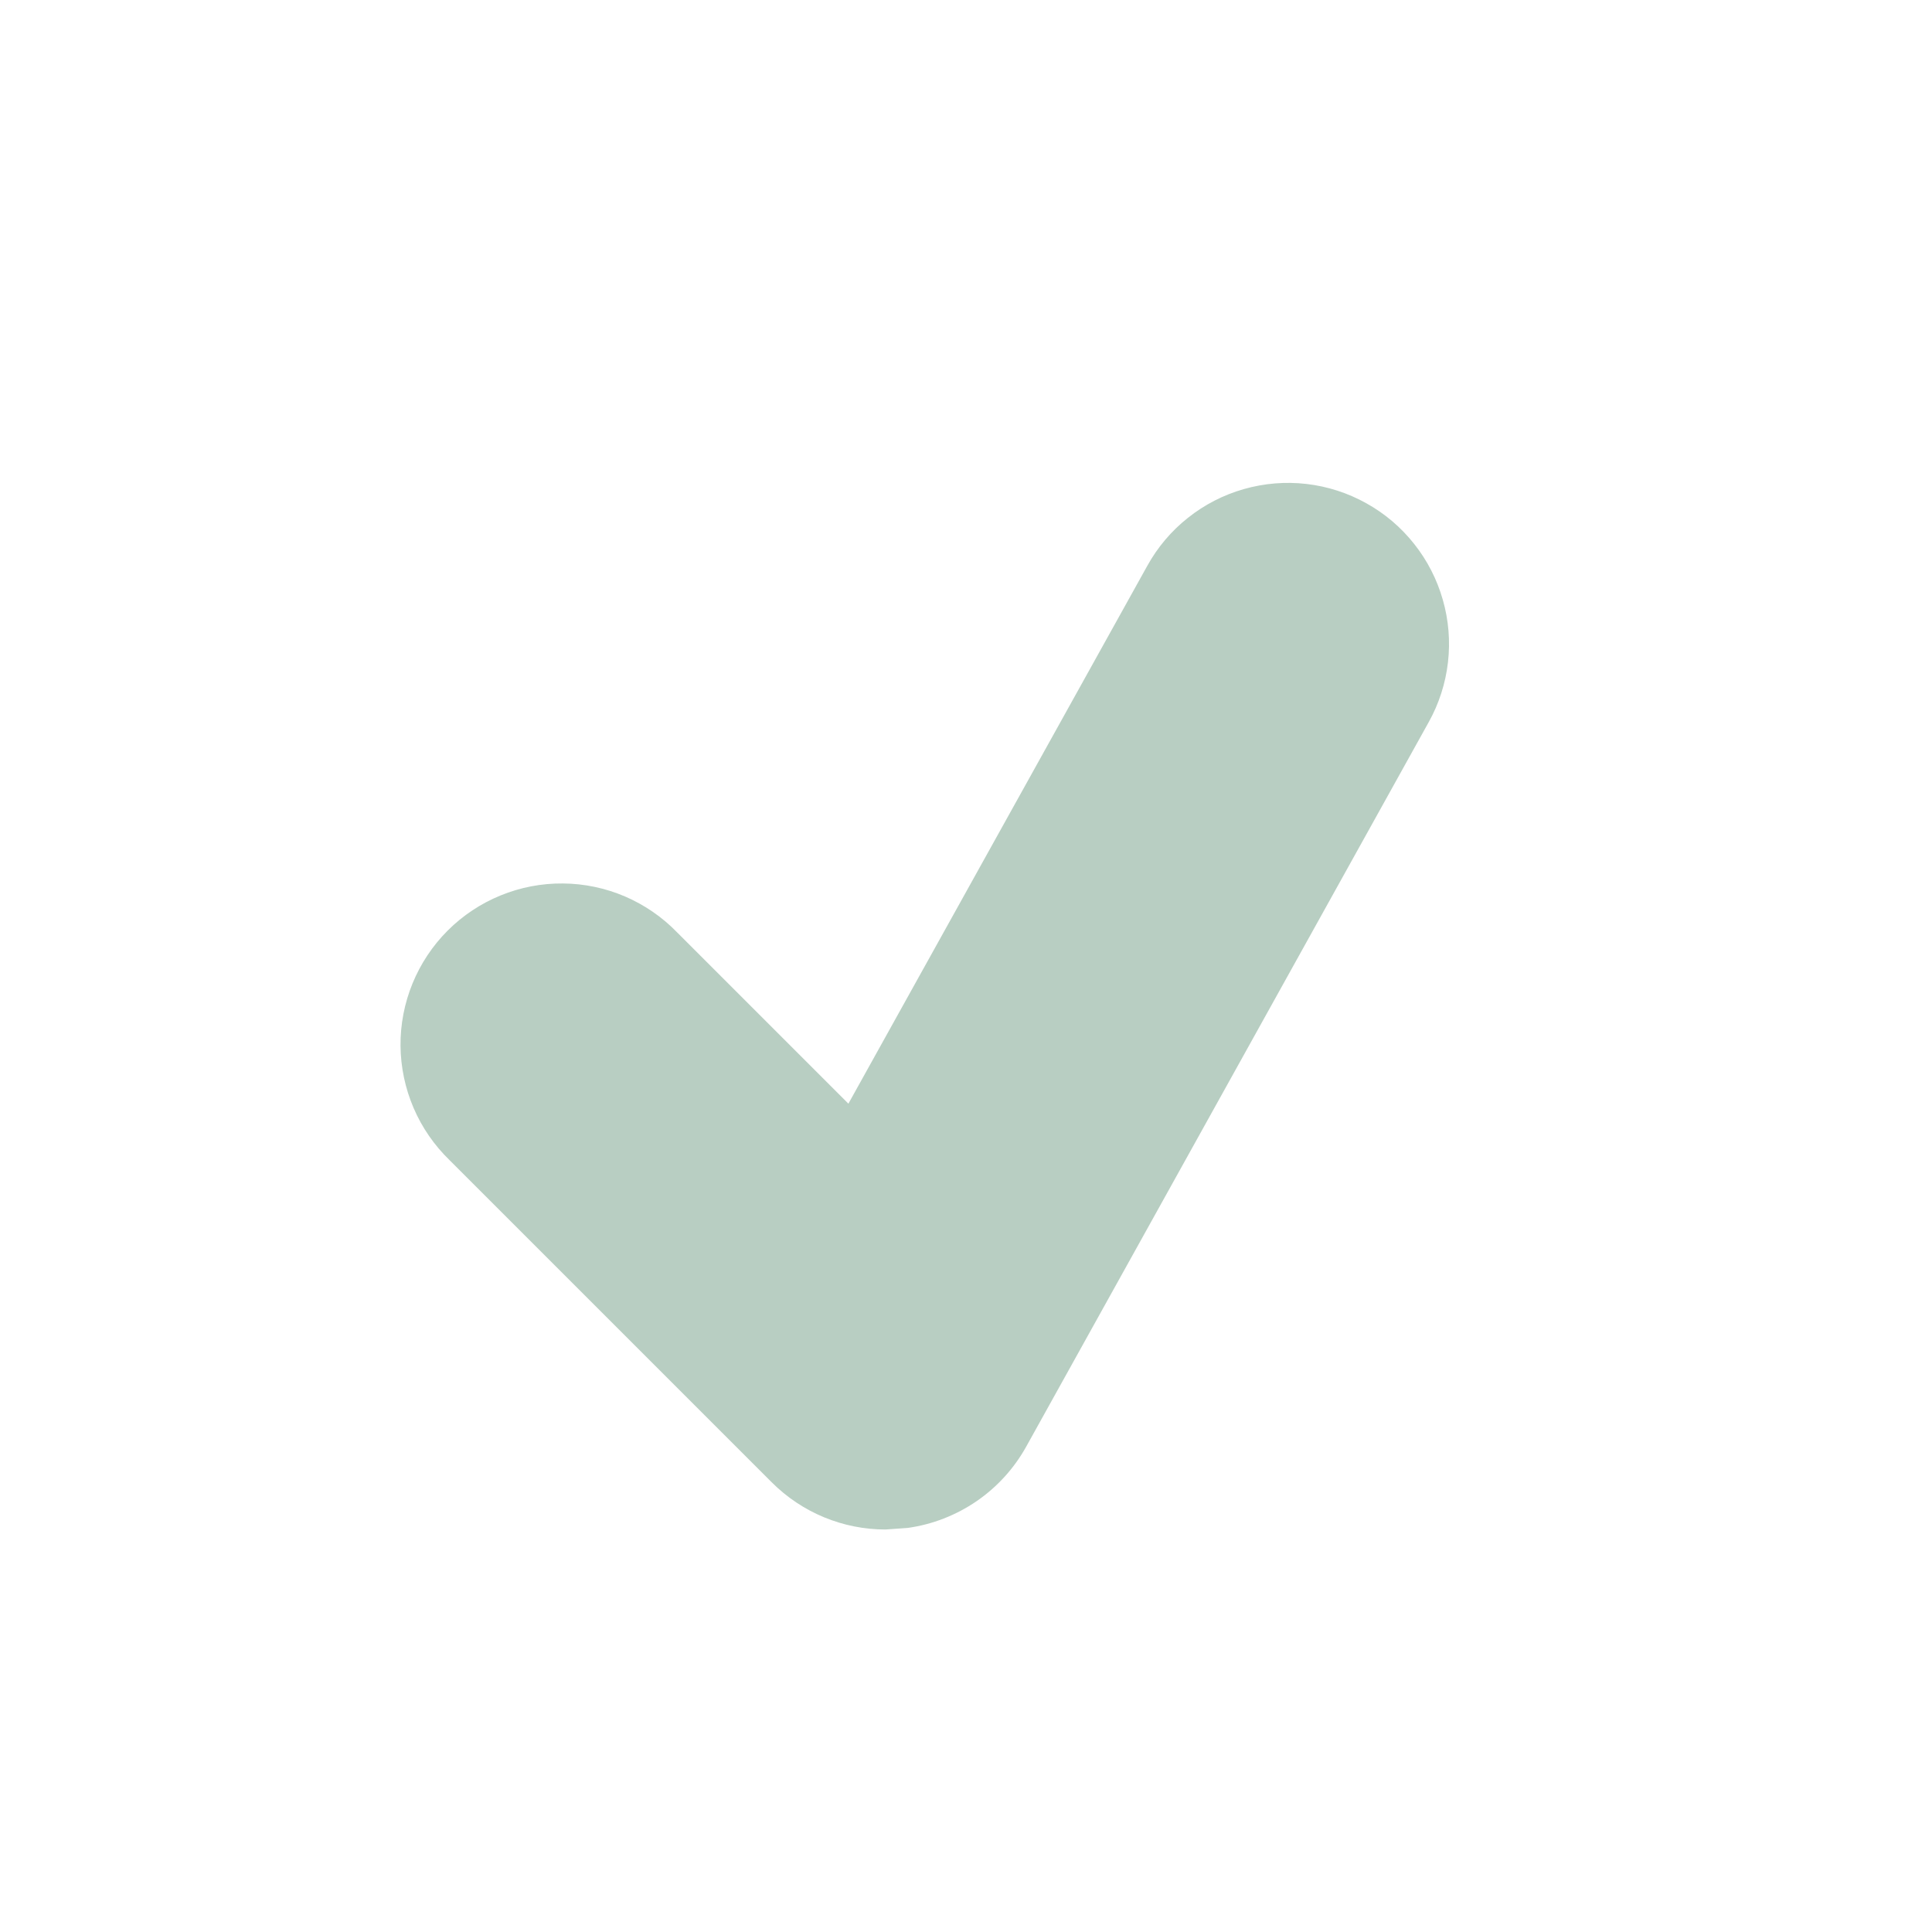 <svg width="39" height="39" viewBox="0 0 39 39" fill="none" xmlns="http://www.w3.org/2000/svg">
<path d="M27.579 10.158C27.206 9.95 26.796 9.818 26.372 9.769C25.948 9.72 25.518 9.756 25.108 9.873C24.697 9.99 24.314 10.187 23.98 10.453C23.645 10.718 23.367 11.047 23.16 11.421L17.126 22.279L13.673 18.826C13.373 18.515 13.014 18.268 12.618 18.097C12.221 17.927 11.795 17.837 11.363 17.834C10.932 17.83 10.504 17.912 10.104 18.076C9.705 18.239 9.342 18.48 9.037 18.785C8.732 19.09 8.491 19.453 8.327 19.853C8.164 20.252 8.081 20.68 8.085 21.112C8.089 21.543 8.179 21.97 8.349 22.366C8.519 22.763 8.767 23.121 9.077 23.421L15.577 29.921C16.192 30.537 17.02 30.875 17.875 30.875L18.325 30.843C18.823 30.773 19.298 30.588 19.713 30.304C20.128 30.019 20.471 29.642 20.715 29.203L28.84 14.578C29.048 14.205 29.18 13.795 29.229 13.371C29.278 12.947 29.243 12.517 29.125 12.107C29.008 11.696 28.812 11.313 28.546 10.979C28.281 10.644 27.953 10.365 27.579 10.158Z" fill="#B8CEC2"/>
</svg>
